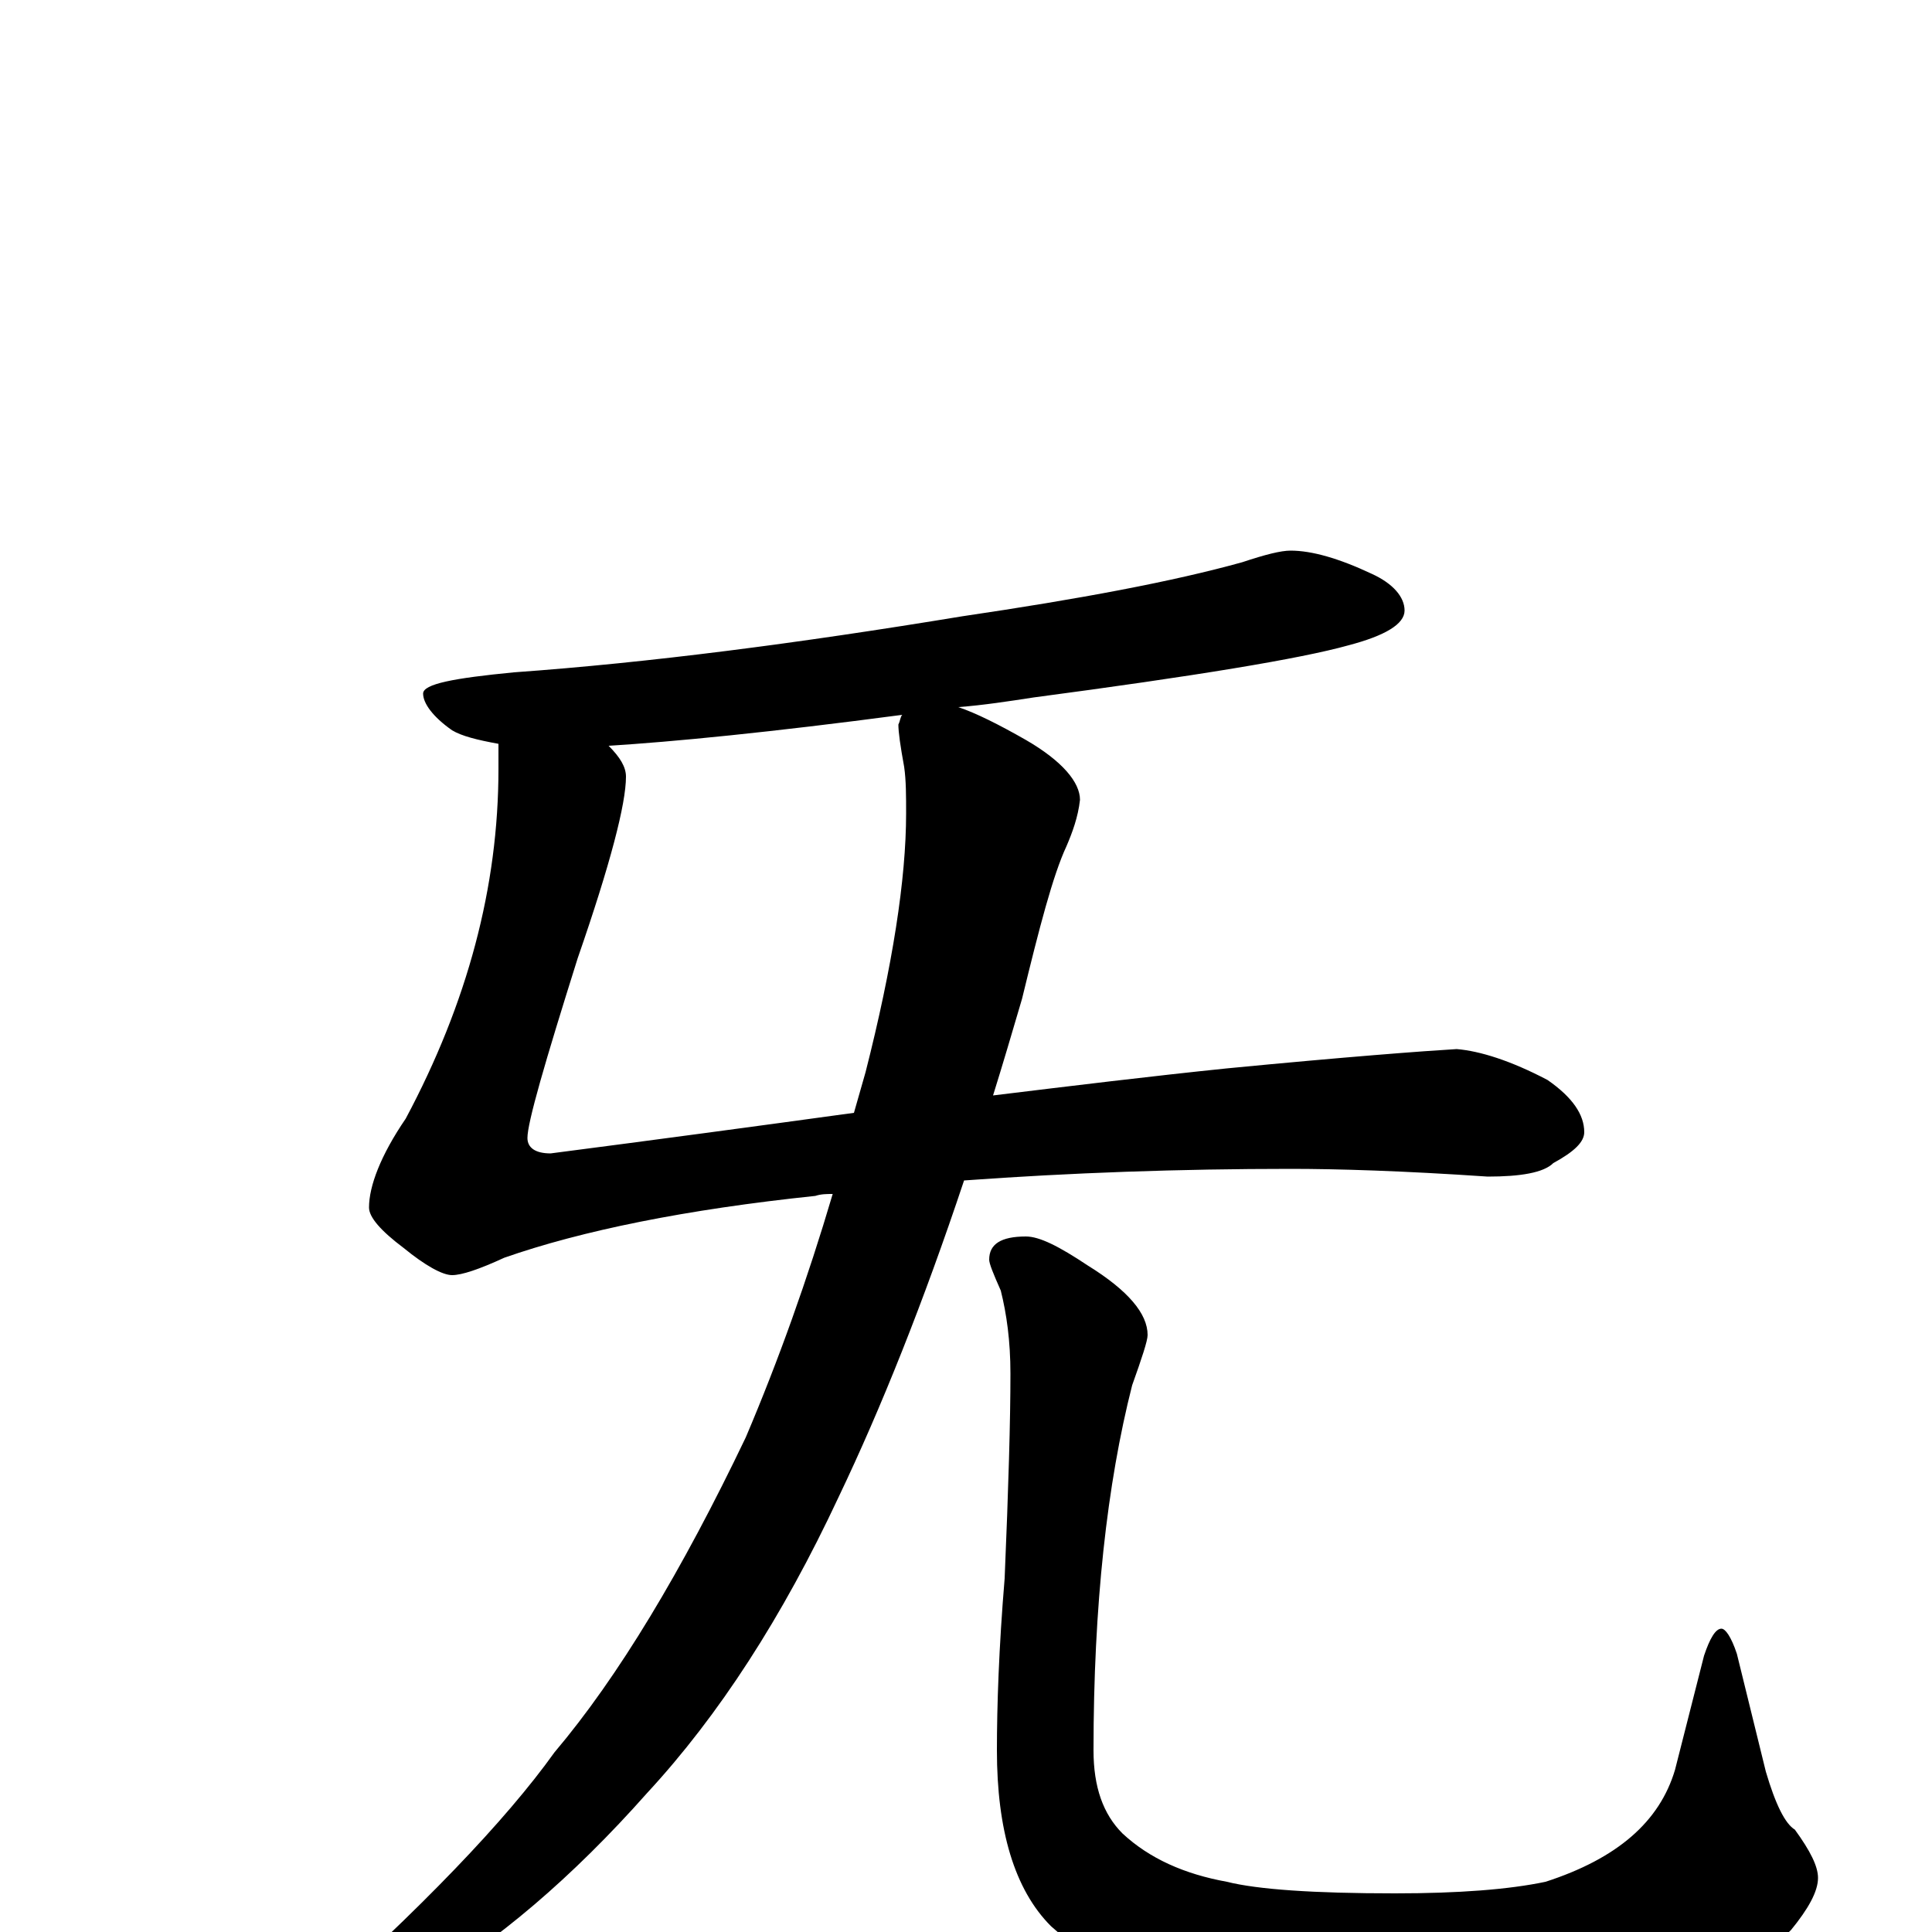 <?xml version="1.0" encoding="utf-8" ?>
<!DOCTYPE svg PUBLIC "-//W3C//DTD SVG 1.1//EN" "http://www.w3.org/Graphics/SVG/1.1/DTD/svg11.dtd">
<svg version="1.1" id="Layer_1" xmlns="http://www.w3.org/2000/svg" xmlns:xlink="http://www.w3.org/1999/xlink" x="0px" y="145px" width="1000px" height="1000px" viewBox="0 0 1000 1000" enable-background="new 0 0 1000 1000" xml:space="preserve">
<g id="Layer_1">
<path id="glyph" transform="matrix(1 0 0 -1 0 1000)" d="M668,715C679,715 693,711 710,703C721,698 727,691 727,684C727,677 717,671 698,666C673,659 618,650 535,639C522,637 509,635 496,634C505,631 517,625 531,617C550,606 559,595 559,586C558,577 555,569 552,562C545,547 538,520 529,483C524,466 519,449 514,433C555,438 596,443 635,447C697,453 737,456 754,457C766,456 782,451 801,441C814,432 820,423 820,414C820,409 815,404 804,398C799,393 787,391 770,391C726,394 692,395 668,395C611,395 554,393 499,389C478,326 456,271 434,225C405,163 372,112 335,72C296,28 257,-5 218,-28C192,-40 174,-46 164,-46C159,-46 156,-45 156,-43C218,12 262,58 287,93C320,132 353,187 386,256C403,296 418,338 431,382C428,382 425,382 422,381C355,374 301,363 261,349C248,343 239,340 234,340C229,340 220,345 209,354C197,363 191,370 191,375C191,386 197,402 210,421C242,481 258,541 258,602l0,13C247,617 239,619 234,622C224,629 219,636 219,641C219,646 235,649 266,652C336,657 413,667 498,681C559,690 607,699 643,709C655,713 663,715 668,715M442,424C444,431 446,438 448,445C462,500 469,545 469,579C469,588 469,596 468,603C466,614 465,621 465,625C466,627 466,629 467,630C399,621 348,616 315,614C321,608 324,603 324,598C324,584 316,553 299,504C282,450 273,419 273,411C273,406 277,403 285,403C339,410 391,417 442,424M531,360C538,360 548,355 563,345C584,332 594,320 594,309C594,306 591,297 586,283C573,232 566,169 566,94C566,75 571,61 581,51C595,38 613,30 635,26C651,22 680,20 722,20C755,20 781,22 800,26C837,38 859,57 867,84l15,59C885,152 888,157 891,157C893,157 896,153 899,144l15,-61C919,66 924,56 929,53C937,42 941,34 941,28C941,21 936,12 927,1C914,-12 892,-24 860,-35C824,-45 785,-50 742,-50C706,-50 670,-46 633,-39C594,-30 565,-16 544,3C525,22 516,53 516,94C516,117 517,147 520,183C522,230 523,265 523,289C523,306 521,320 518,332C514,341 512,346 512,348C512,356 518,360 531,360z"/>
</g>
</svg>
